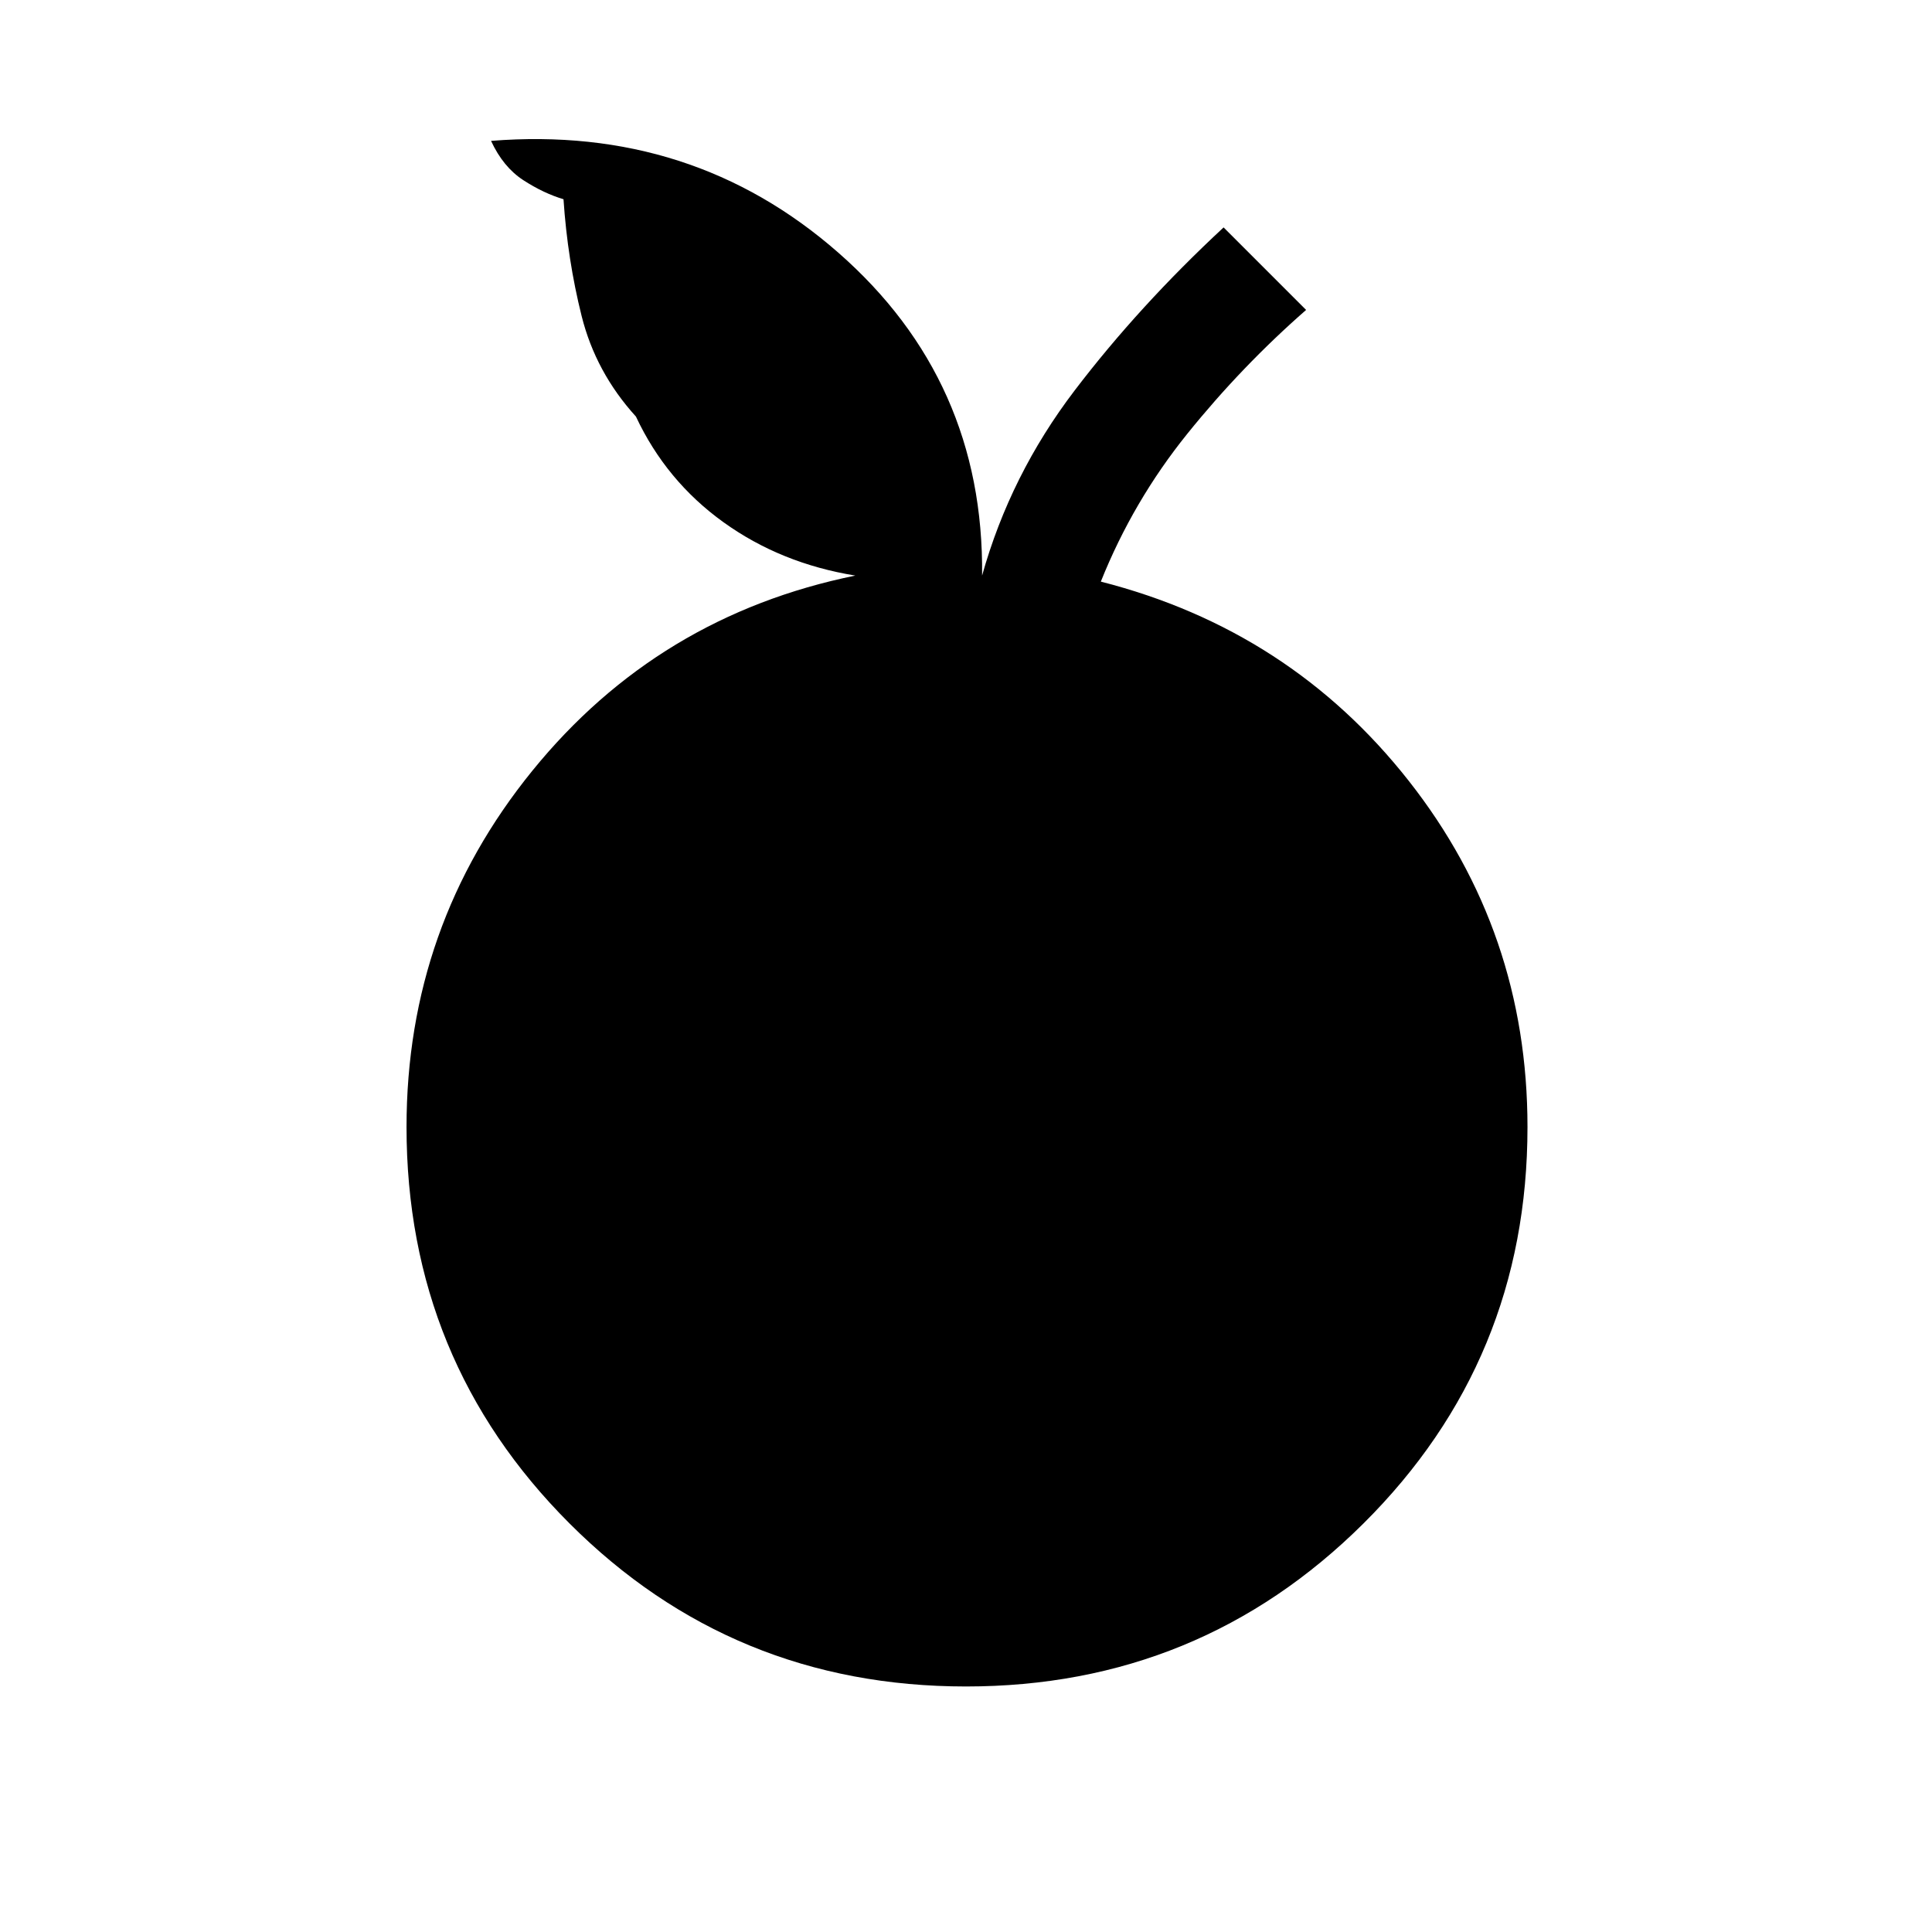 <svg xmlns="http://www.w3.org/2000/svg" height="48" width="48"><path d="M24 41.9q-5.8 0-9.85-4.05T10.1 28q0-5 3.125-8.85 3.125-3.85 8.025-4.85-1.85-.3-3.275-1.325Q16.55 11.95 15.8 10.35q-1-1.1-1.35-2.5-.35-1.4-.45-2.9-.5-.15-1-.475-.5-.325-.8-.975 5-.4 8.625 2.775T24.4 14.3q.7-2.5 2.3-4.6 1.6-2.1 3.7-4.05l2.05 2.05q-1.6 1.4-2.95 3.075-1.35 1.675-2.15 3.675 4.7 1.2 7.65 4.95t2.95 8.6q0 5.8-4.075 9.85T24 41.9Z"/></svg>